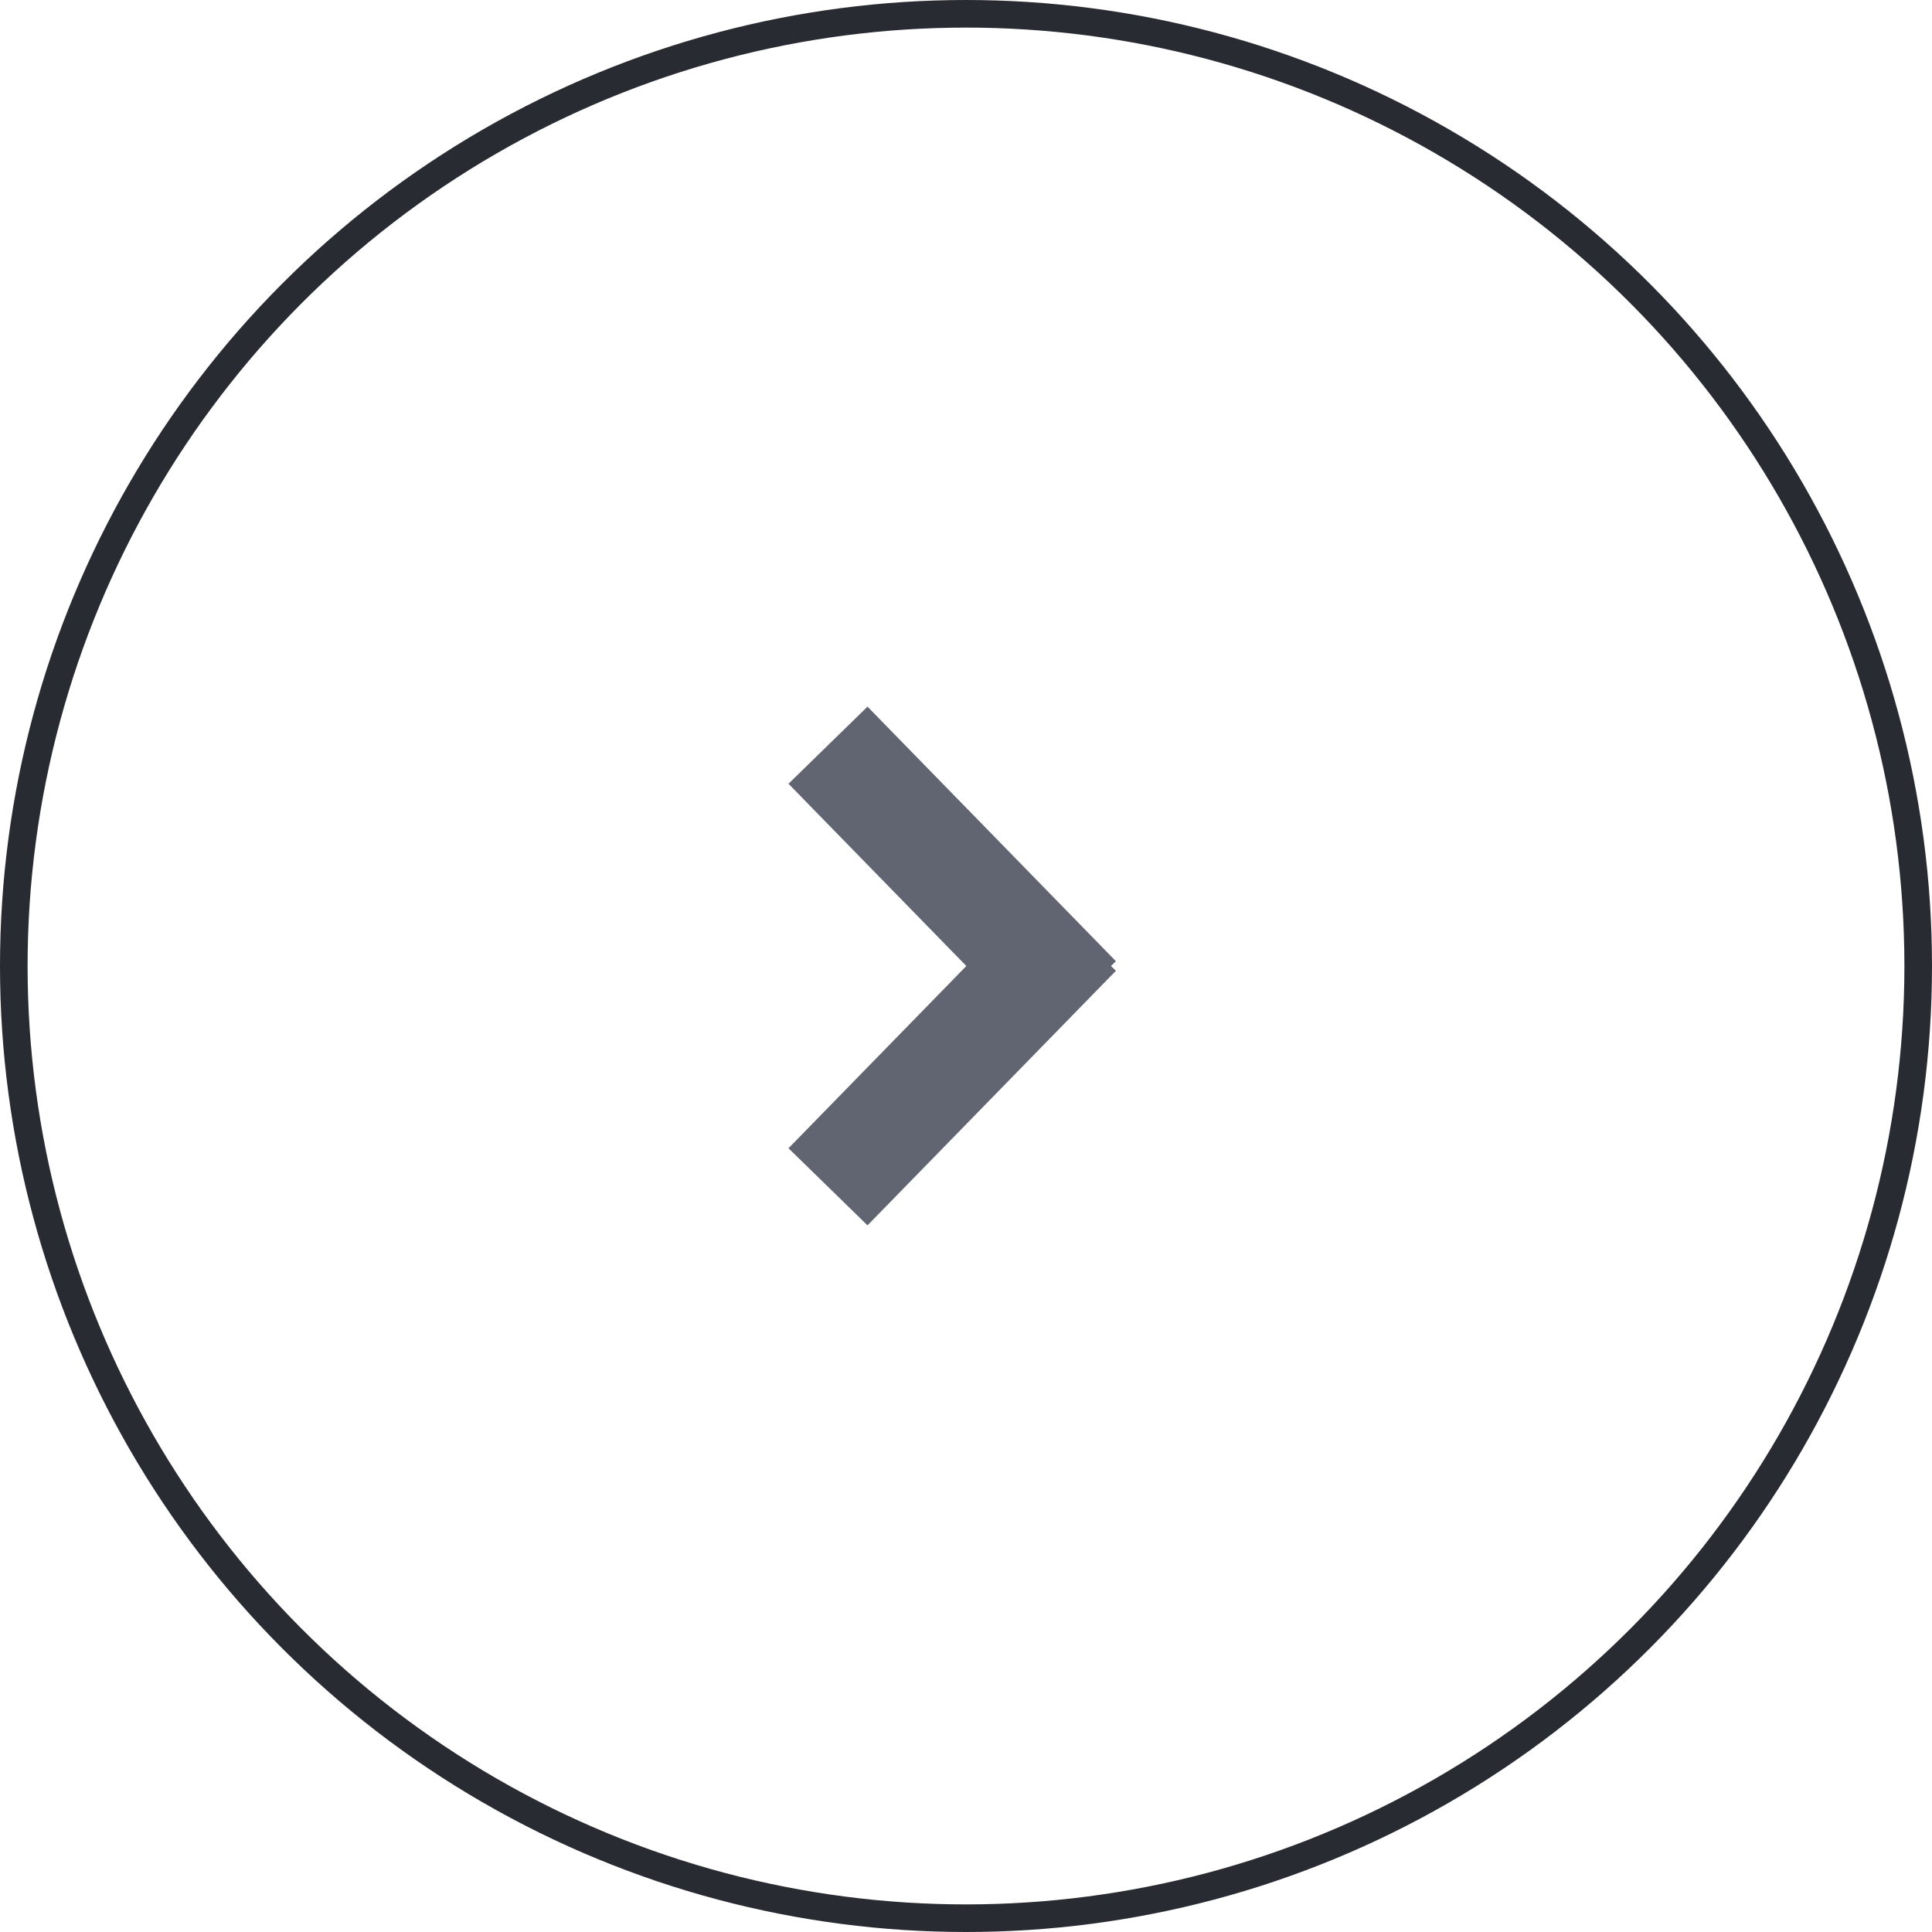 <svg width="70" height="70" viewBox="0 0 70 70" fill="none" xmlns="http://www.w3.org/2000/svg">
<circle cx="35" cy="35" r="34.5" stroke="#282B32"/>
<path d="M30 27L39 36.223M30 43L39 33.777" stroke="#606571" stroke-width="4"/>
</svg>
